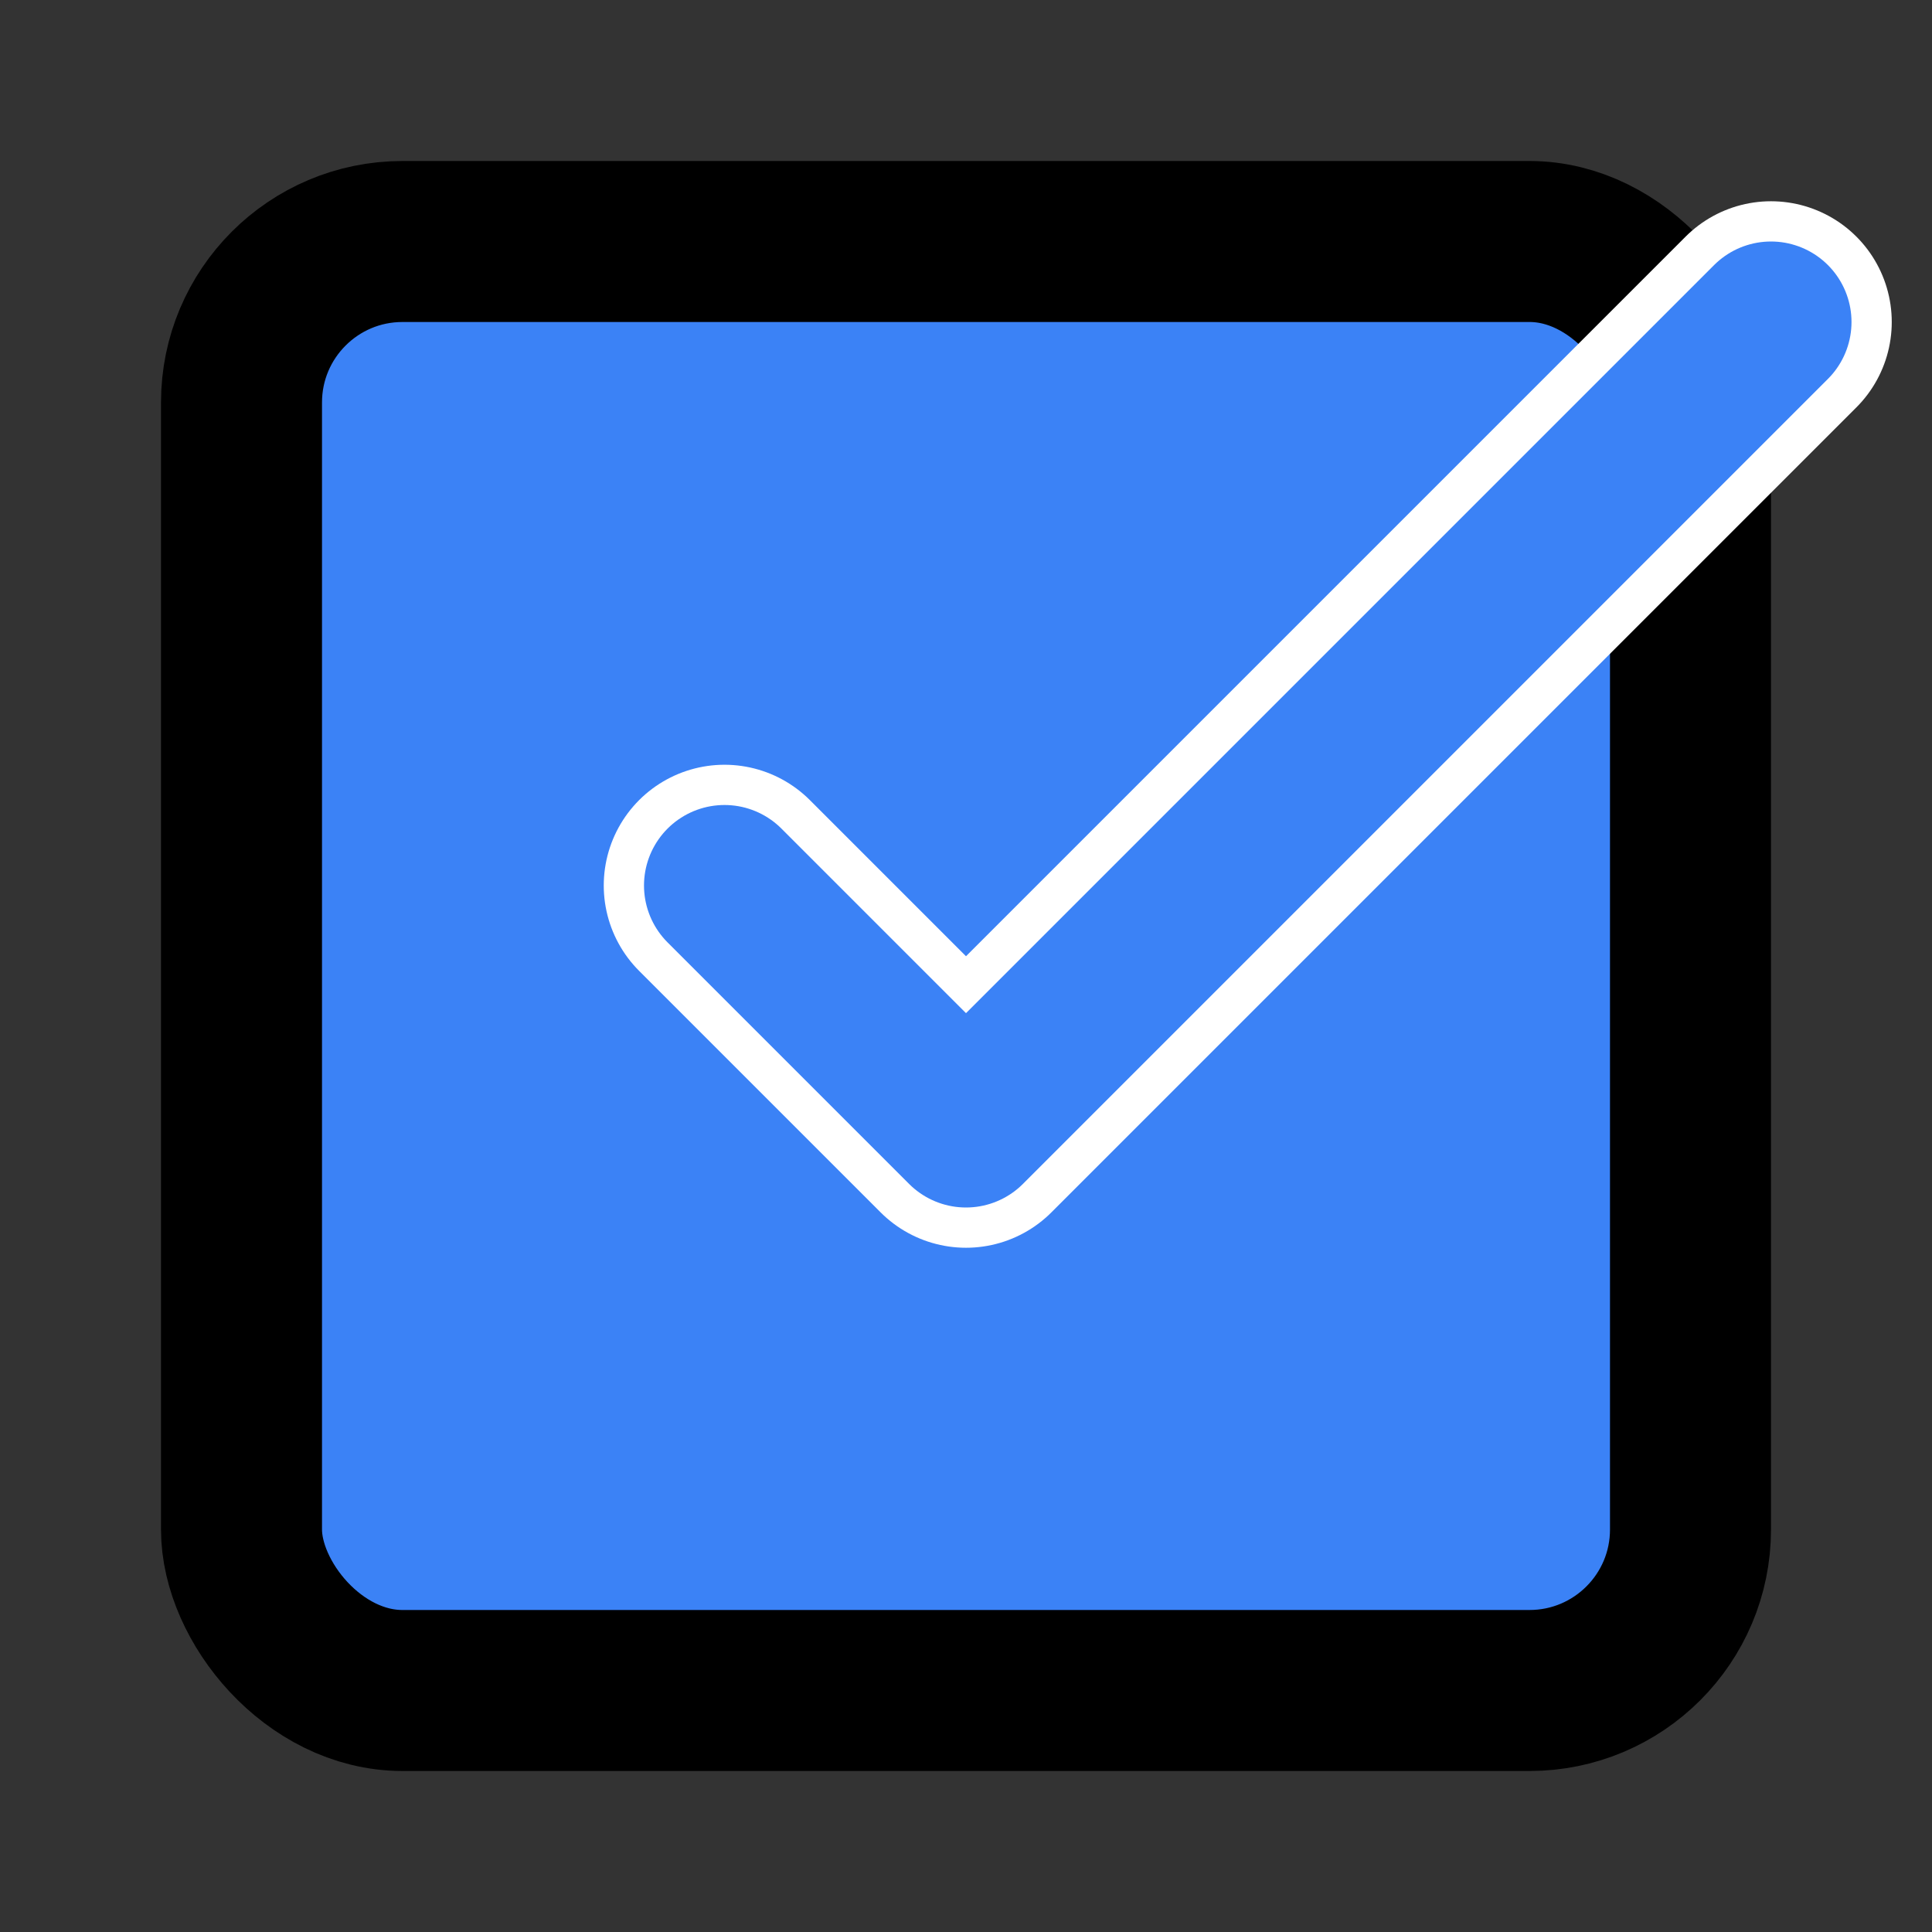 <svg xmlns="http://www.w3.org/2000/svg" width="512" height="512" viewBox="0 0 24 24" fill="none" stroke="currentColor" stroke-width="2" stroke-linecap="round" stroke-linejoin="round">
  <rect x="0" y="0" width="24" height="24" fill="#333333" stroke="none"/>
  <rect x="3" y="3" width="18" height="18" rx="2" ry="2" fill="#3B82F6"/>
  <path d="M9 11l3 3L22 4" stroke="white" stroke-width="3"/>
  <path d="M9 11l3 3L22 4" stroke="#3B82F6" stroke-width="2"/>
</svg>